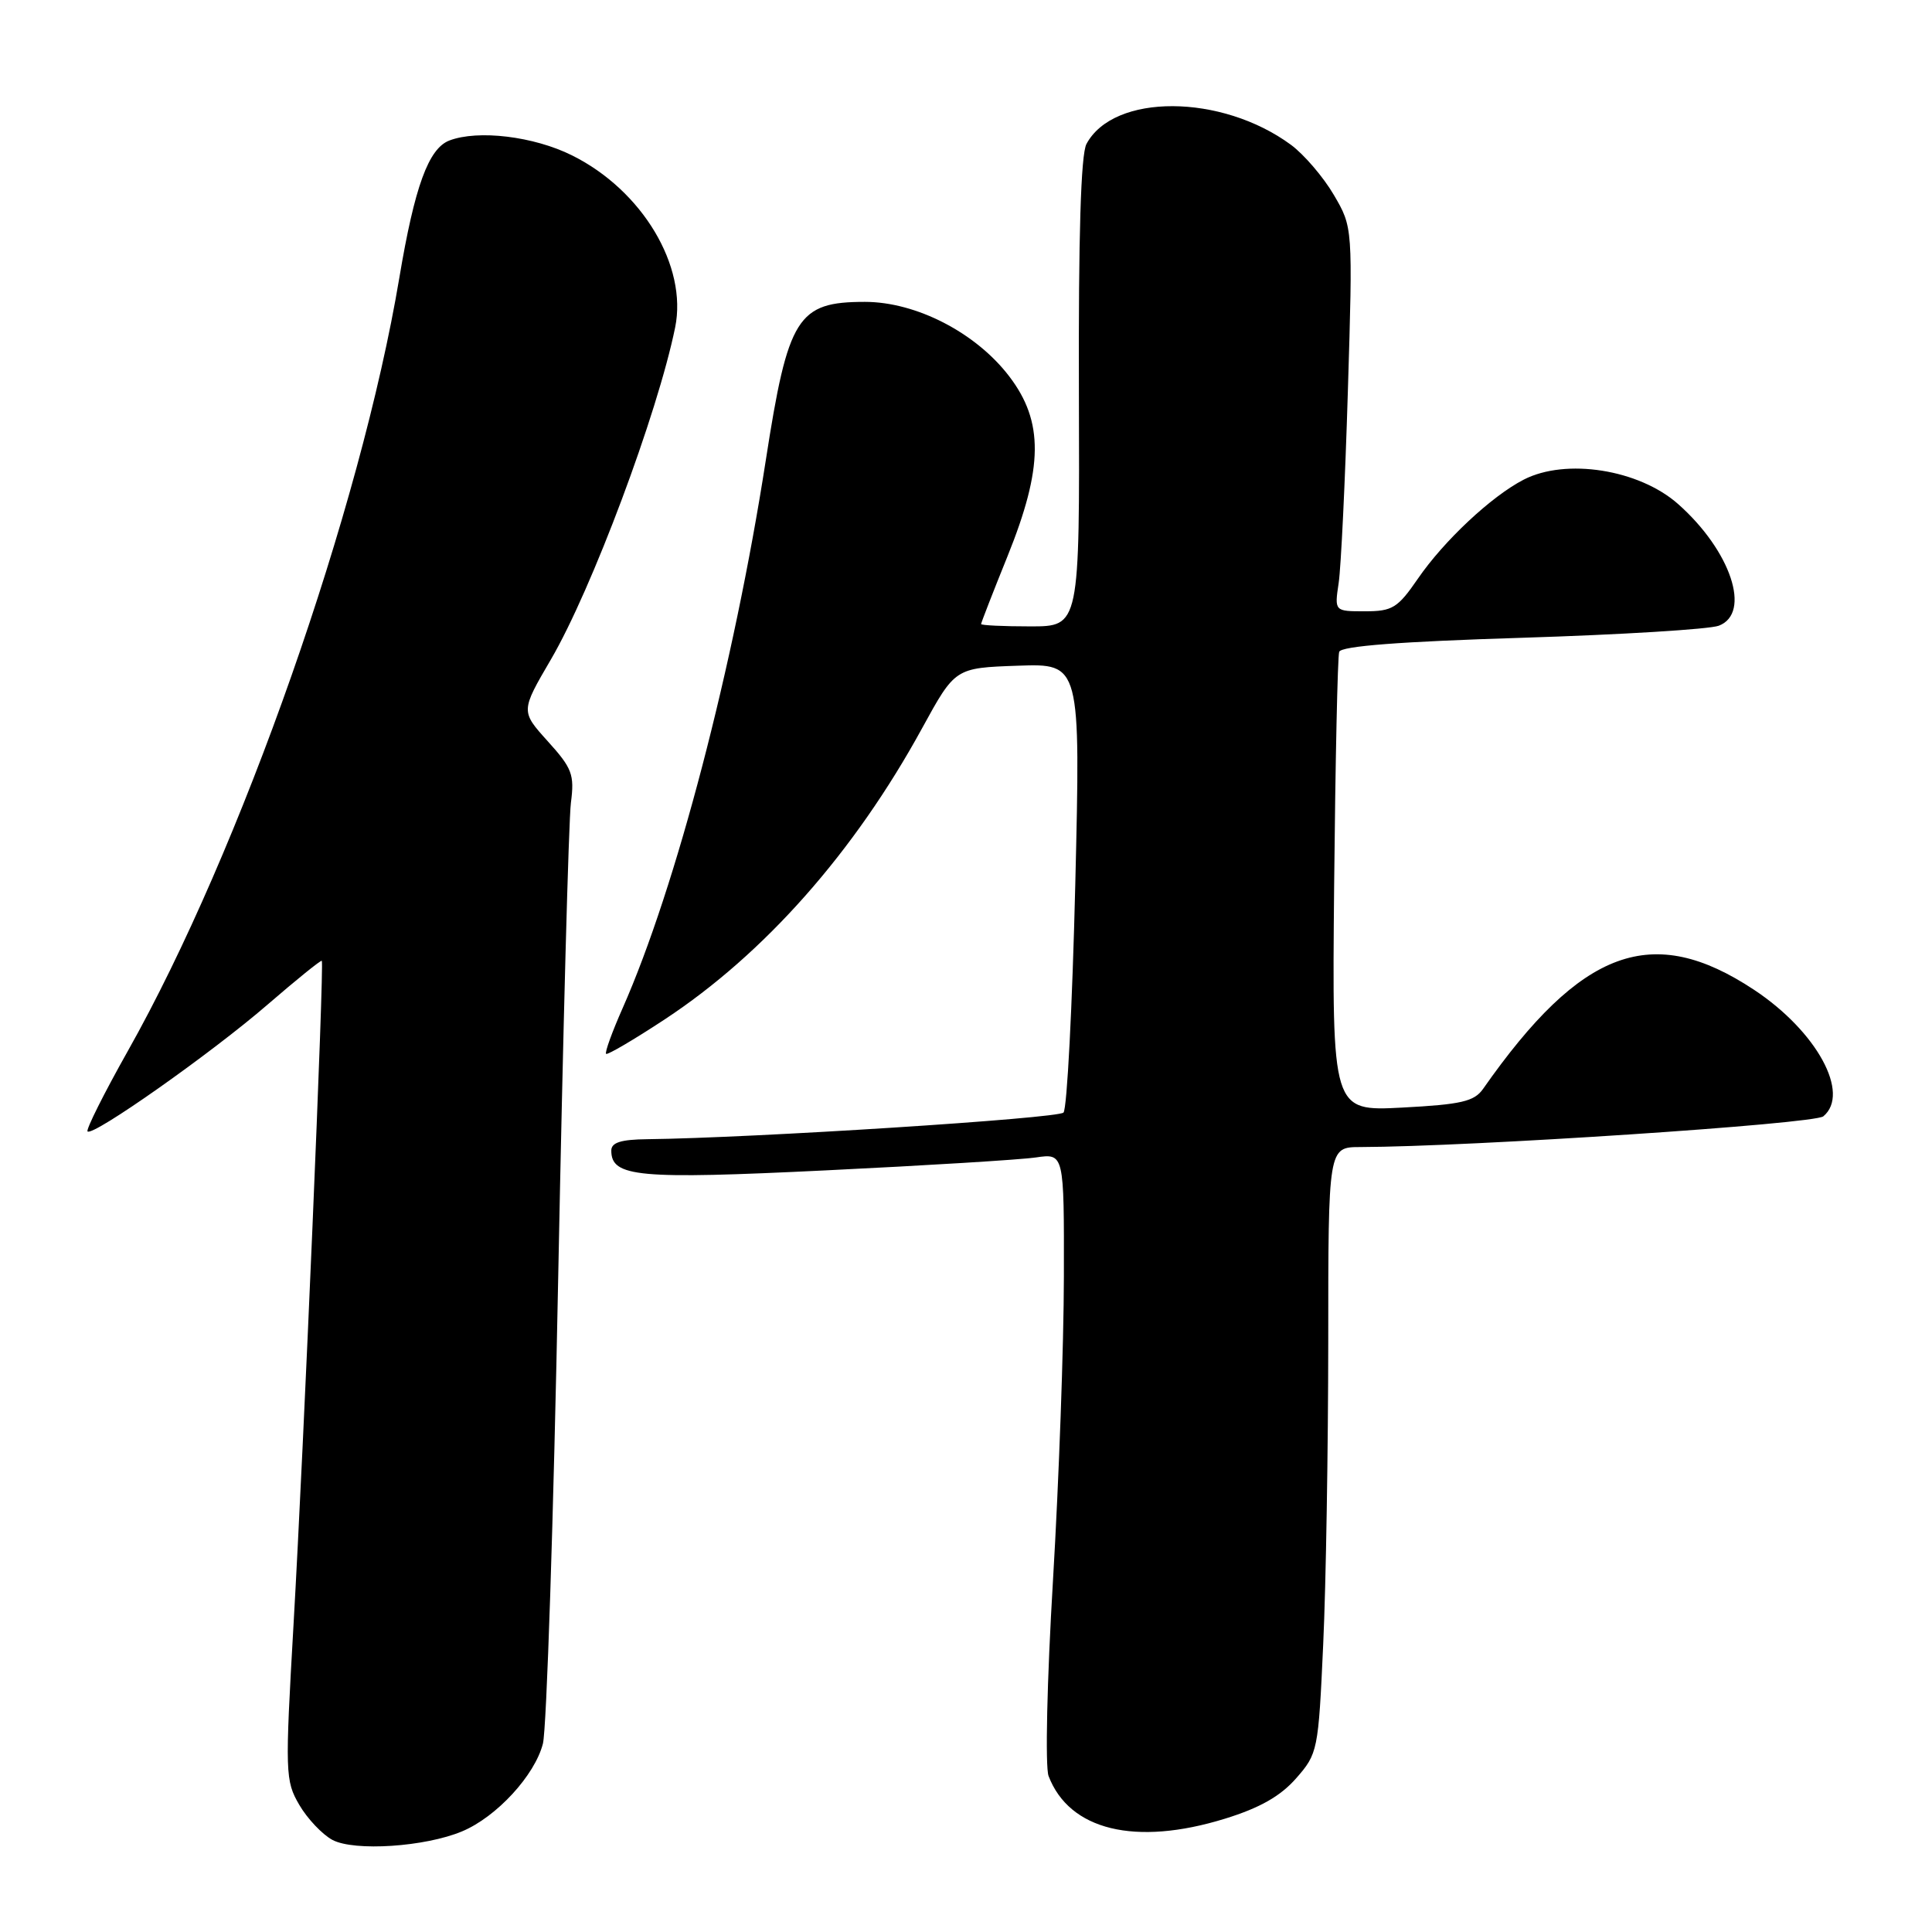 <?xml version="1.0" encoding="UTF-8" standalone="no"?>
<!DOCTYPE svg PUBLIC "-//W3C//DTD SVG 1.1//EN" "http://www.w3.org/Graphics/SVG/1.1/DTD/svg11.dtd" >
<svg xmlns="http://www.w3.org/2000/svg" xmlns:xlink="http://www.w3.org/1999/xlink" version="1.1" viewBox="0 0 256 256">
 <g >
 <path fill="currentColor"
d=" M 61.24 242.66 C 65.80 240.75 70.87 235.24 71.94 231.04 C 72.43 229.09 73.35 201.18 73.97 169.00 C 74.60 136.82 75.35 108.64 75.65 106.36 C 76.13 102.64 75.82 101.80 72.59 98.23 C 68.99 94.24 68.99 94.24 73.00 87.38 C 78.40 78.14 87.13 54.82 89.46 43.39 C 91.12 35.27 85.11 25.22 75.80 20.59 C 70.73 18.06 63.34 17.17 59.54 18.62 C 56.78 19.68 54.94 24.72 52.91 36.83 C 47.78 67.45 31.88 112.75 16.94 139.26 C 13.77 144.89 11.37 149.69 11.60 149.92 C 12.29 150.63 28.03 139.54 35.46 133.11 C 39.29 129.80 42.52 127.19 42.64 127.31 C 42.98 127.64 40.25 191.70 38.90 215.16 C 37.76 235.00 37.79 235.95 39.66 239.16 C 40.73 240.99 42.71 243.08 44.05 243.80 C 46.96 245.34 56.35 244.72 61.24 242.66 Z  M 162.30 240.99 C 166.93 239.56 169.66 238.01 171.74 235.64 C 174.61 232.37 174.69 231.98 175.33 217.90 C 175.70 209.98 175.99 191.91 176.00 177.75 C 176.00 152.00 176.00 152.00 180.25 151.99 C 194.88 151.95 240.38 148.93 241.60 147.92 C 245.23 144.90 240.72 136.65 232.43 131.16 C 218.95 122.23 209.55 125.67 196.51 144.29 C 195.34 145.95 193.62 146.35 185.81 146.76 C 176.50 147.25 176.50 147.25 176.78 117.37 C 176.94 100.94 177.24 86.99 177.45 86.37 C 177.72 85.61 185.52 85.01 201.67 84.51 C 214.78 84.10 226.51 83.38 227.75 82.91 C 232.11 81.25 229.35 72.98 222.36 66.79 C 217.18 62.20 207.48 60.67 201.89 63.56 C 197.62 65.76 191.33 71.65 187.87 76.69 C 185.20 80.57 184.50 81.00 180.86 81.00 C 176.82 81.00 176.82 81.00 177.38 77.25 C 177.69 75.19 178.24 63.74 178.60 51.81 C 179.26 30.12 179.26 30.12 176.73 25.81 C 175.34 23.44 172.78 20.46 171.06 19.19 C 161.85 12.41 147.56 12.35 143.96 19.08 C 143.22 20.47 142.89 31.26 142.96 52.07 C 143.06 83.00 143.06 83.00 136.53 83.00 C 132.94 83.00 130.00 82.86 130.00 82.69 C 130.00 82.53 131.57 78.48 133.50 73.71 C 138.25 61.94 138.31 55.87 133.73 49.87 C 129.32 44.09 121.40 40.00 114.61 40.00 C 105.66 40.00 104.42 41.98 101.47 61.00 C 97.24 88.24 89.57 117.61 82.50 133.59 C 81.11 136.73 80.12 139.46 80.31 139.64 C 80.49 139.82 83.98 137.77 88.07 135.08 C 101.31 126.36 113.20 112.91 122.18 96.50 C 126.56 88.50 126.56 88.50 134.87 88.21 C 143.18 87.92 143.18 87.92 142.48 117.21 C 142.09 133.32 141.39 146.91 140.92 147.42 C 140.19 148.20 99.77 150.79 85.75 150.95 C 82.27 150.99 81.00 151.39 81.00 152.46 C 81.00 155.97 84.53 156.29 109.42 155.08 C 122.66 154.44 135.19 153.67 137.25 153.37 C 141.00 152.82 141.00 152.82 140.97 169.16 C 140.96 178.15 140.31 196.22 139.53 209.33 C 138.73 222.64 138.48 234.11 138.94 235.33 C 141.69 242.53 150.45 244.65 162.30 240.99 Z "/>
</g>
</svg>